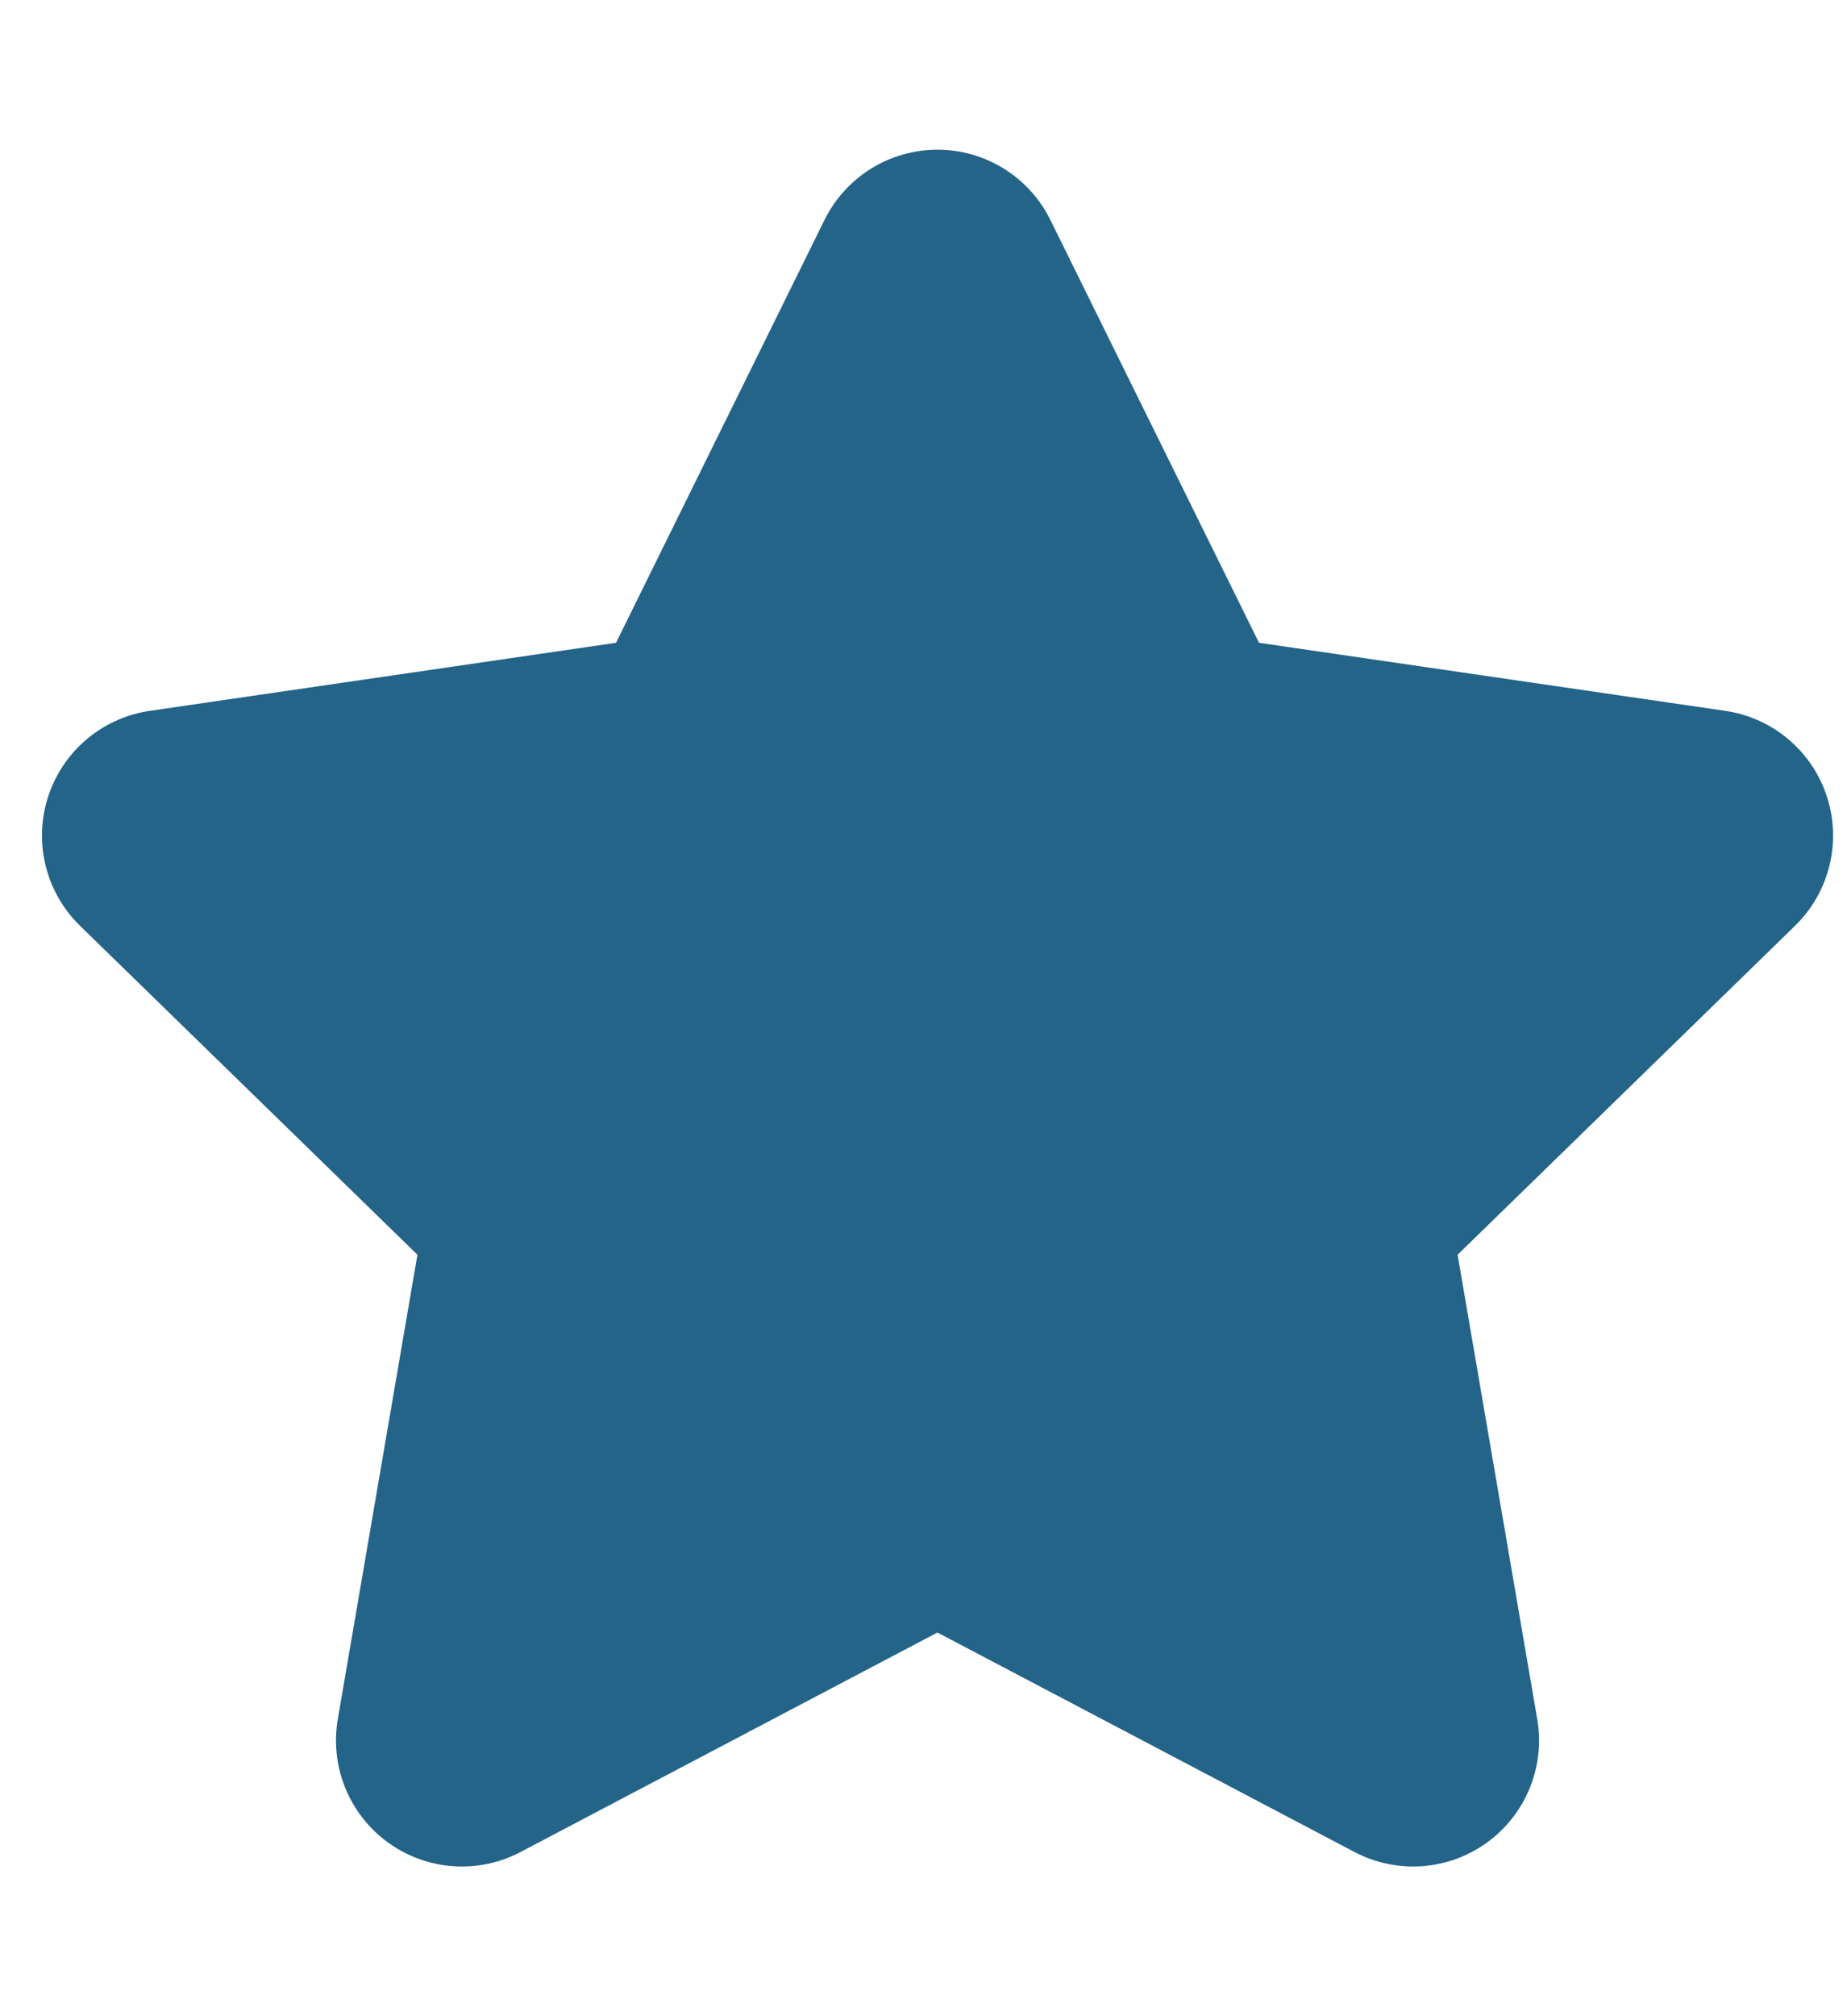 <svg width="11" height="12" viewBox="0 0 11 12" fill="none" xmlns="http://www.w3.org/2000/svg">
<path d="M5.583 1.641L7 4.511L10.167 4.973L7.875 7.206L8.416 10.359L5.583 8.869L2.751 10.359L3.292 7.206L1 4.973L4.167 4.511L5.583 1.641Z" fill="#236488" stroke="#236488" stroke-width="1.5" stroke-linecap="round" stroke-linejoin="round"/>
</svg>
